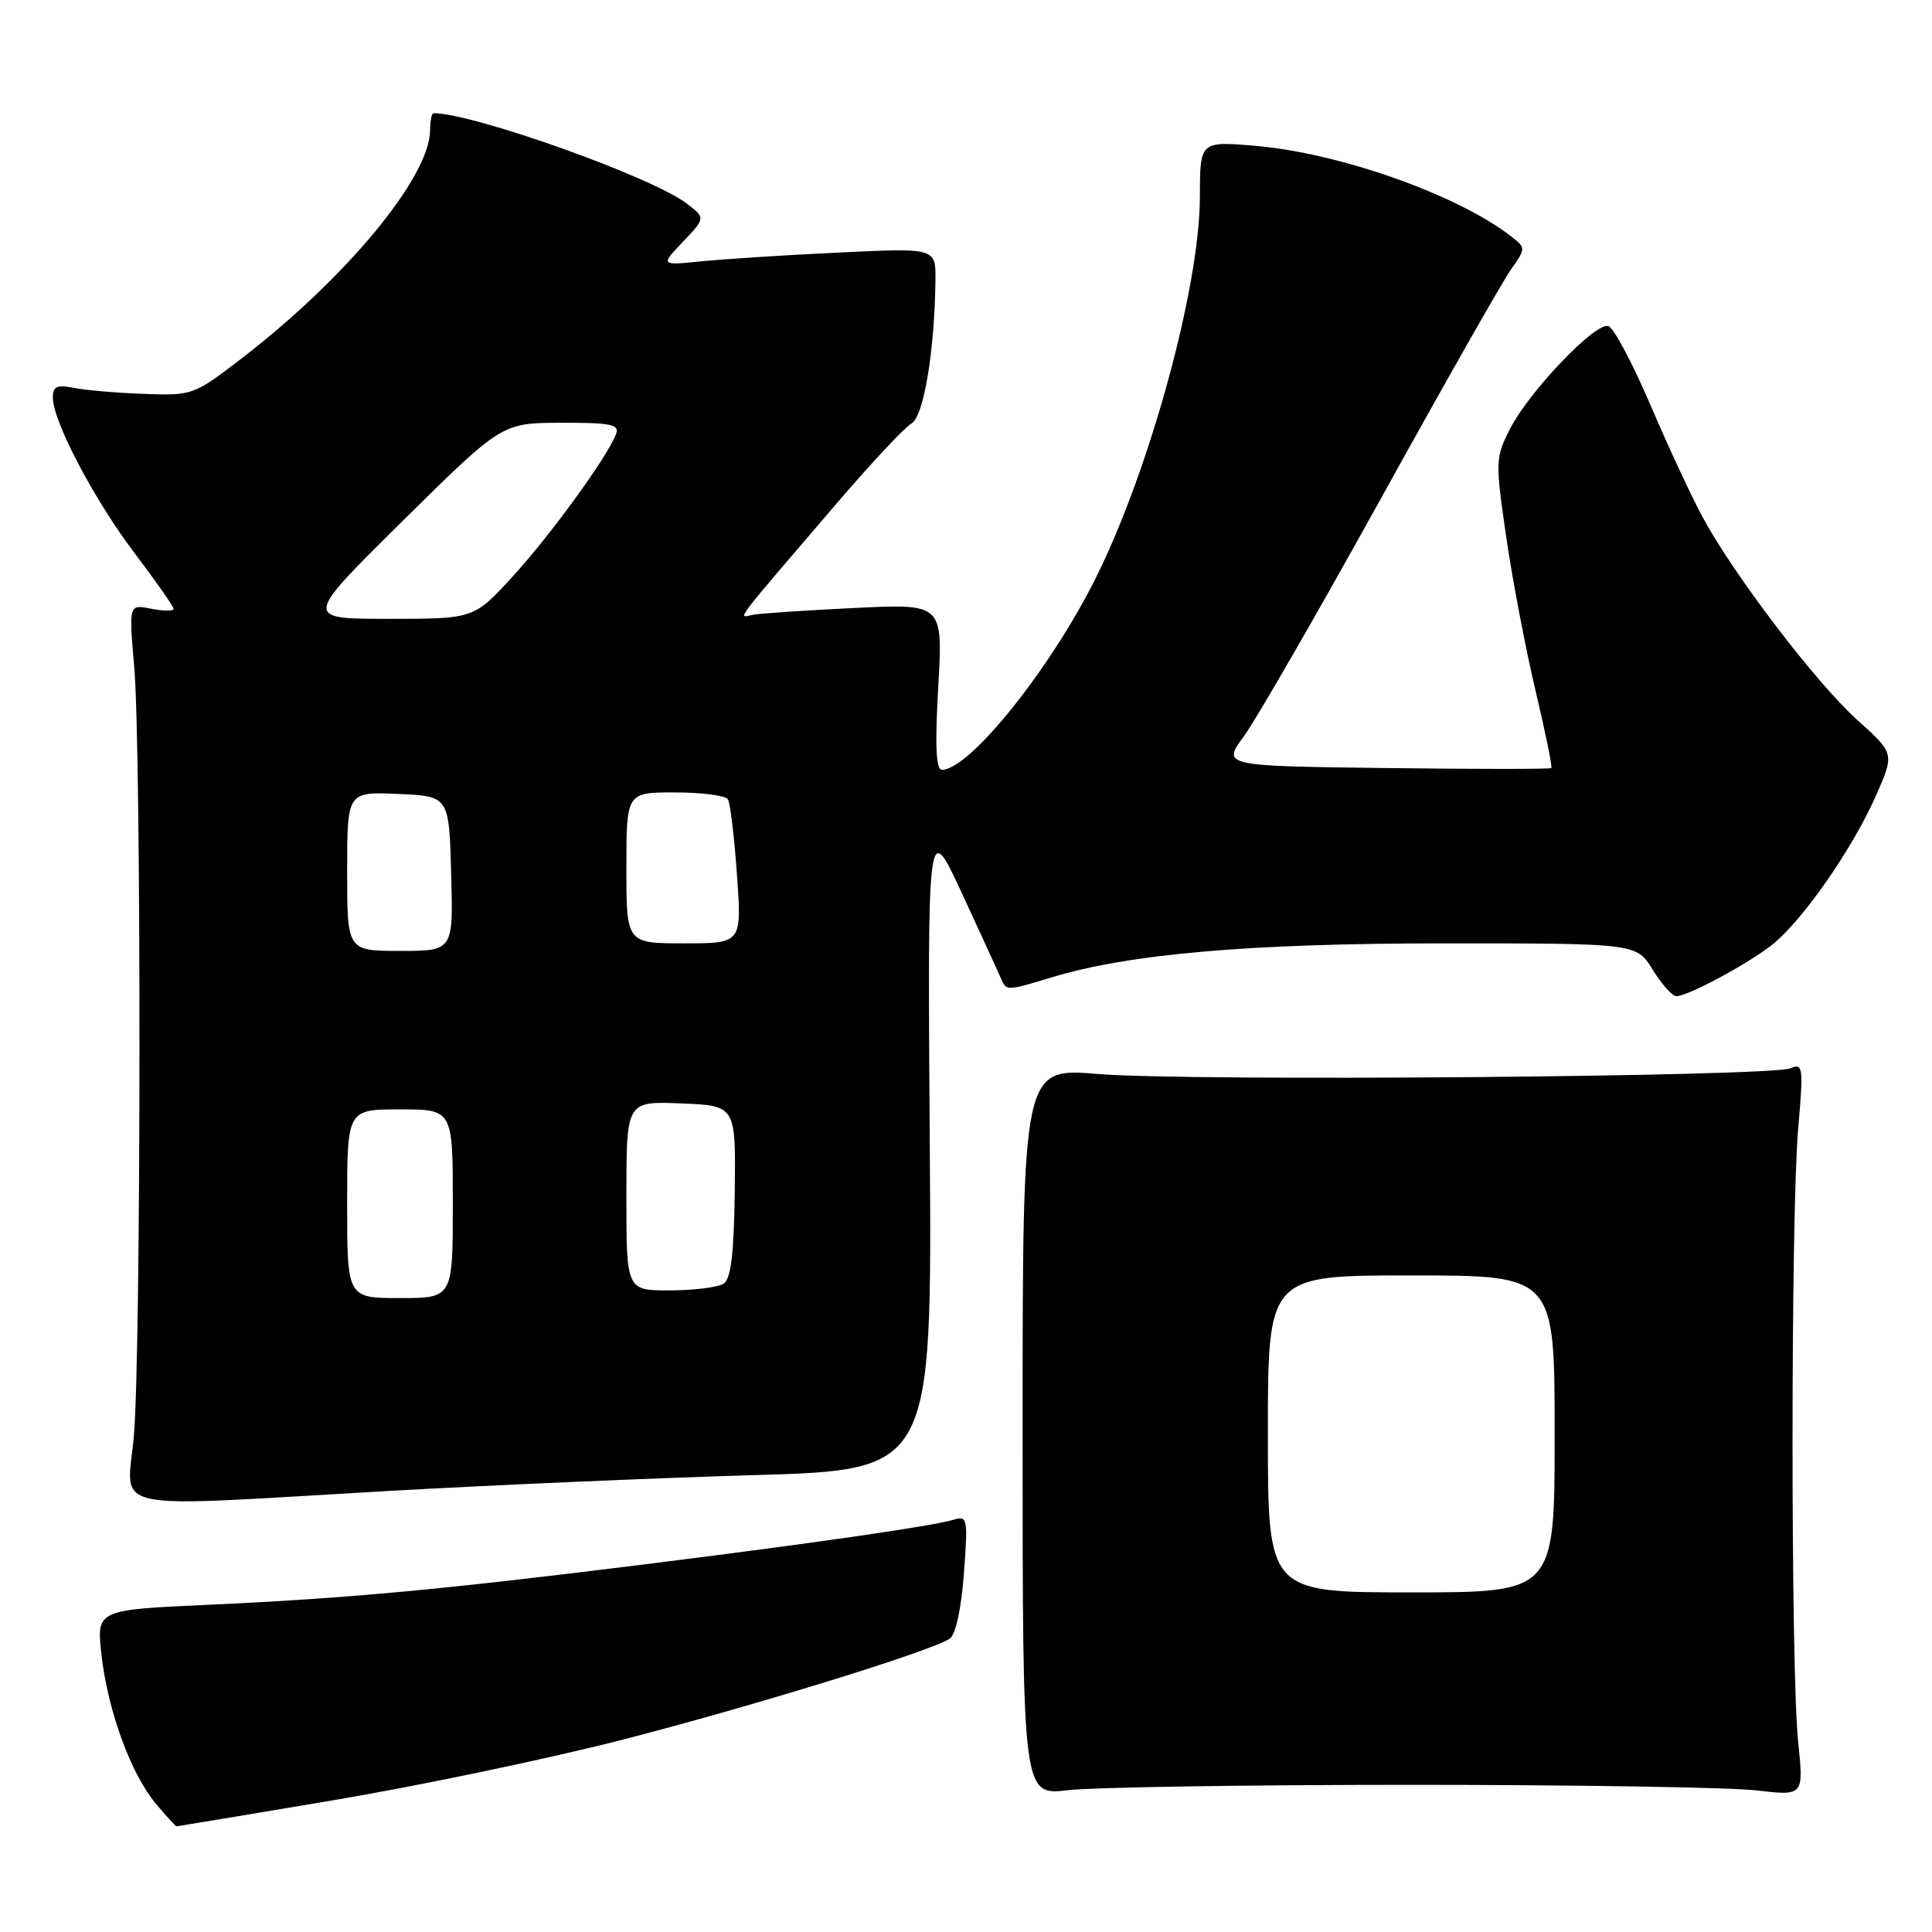 <?xml version="1.0" encoding="UTF-8" standalone="no"?>
<!DOCTYPE svg PUBLIC "-//W3C//DTD SVG 1.1//EN" "http://www.w3.org/Graphics/SVG/1.1/DTD/svg11.dtd" >
<svg xmlns="http://www.w3.org/2000/svg" xmlns:xlink="http://www.w3.org/1999/xlink" version="1.1" viewBox="0 0 256 256">
 <g >
 <path fill="currentColor"
d=" M 44.06 238.56 C 55.31 236.67 72.49 233.08 82.25 230.58 C 99.51 226.15 123.16 218.86 125.82 217.15 C 126.62 216.63 127.36 213.29 127.72 208.53 C 128.27 201.23 128.19 200.80 126.40 201.36 C 123.67 202.21 107.54 204.53 84.50 207.40 C 58.50 210.64 45.82 211.81 27.64 212.64 C 12.78 213.31 12.78 213.31 13.45 219.29 C 14.29 226.71 17.35 235.08 20.67 239.02 C 22.05 240.66 23.27 242.00 23.39 242.00 C 23.51 242.00 32.81 240.45 44.06 238.56 Z  M 187.00 236.50 C 208.72 236.50 229.32 236.83 232.76 237.24 C 239.01 237.97 239.01 237.97 238.26 230.74 C 237.27 221.31 237.28 161.08 238.26 149.64 C 238.98 141.39 238.91 140.83 237.26 141.55 C 234.73 142.67 157.42 143.31 145.50 142.31 C 135.50 141.47 135.50 141.47 135.50 189.70 C 135.50 237.92 135.50 237.92 141.50 237.21 C 144.80 236.82 165.28 236.50 187.00 236.50 Z  M 51.50 197.56 C 65.25 196.78 87.07 195.83 100.00 195.46 C 123.50 194.77 123.50 194.77 123.20 151.64 C 122.90 108.50 122.90 108.50 127.52 118.50 C 130.06 124.00 132.39 129.06 132.68 129.75 C 133.34 131.30 133.44 131.30 139.30 129.52 C 149.64 126.38 165.61 125.00 191.45 125.00 C 216.84 125.00 216.84 125.00 219.00 128.50 C 220.19 130.43 221.59 132.00 222.12 132.00 C 223.61 132.00 231.15 127.98 234.62 125.34 C 238.62 122.29 245.38 112.65 248.56 105.46 C 251.04 99.84 251.04 99.84 246.12 95.42 C 240.65 90.50 229.76 76.22 225.59 68.50 C 224.11 65.75 220.98 59.03 218.65 53.57 C 216.31 48.10 213.83 43.44 213.12 43.21 C 211.43 42.64 202.63 51.84 200.08 56.84 C 198.14 60.64 198.13 61.14 199.58 71.14 C 200.41 76.84 202.16 86.00 203.46 91.50 C 204.77 97.00 205.71 101.62 205.56 101.77 C 205.42 101.92 195.53 101.92 183.61 101.77 C 161.92 101.50 161.92 101.50 164.86 97.50 C 166.47 95.30 174.64 81.12 183.01 66.00 C 191.37 50.88 199.12 37.24 200.22 35.69 C 202.17 32.96 202.17 32.84 200.36 31.42 C 193.32 25.87 177.58 20.28 166.30 19.32 C 159.00 18.71 159.00 18.71 158.99 26.10 C 158.98 37.96 152.40 62.08 145.24 76.50 C 139.25 88.56 128.49 102.00 124.81 102.00 C 124.02 102.00 123.88 98.82 124.32 91.00 C 124.95 79.99 124.95 79.99 113.23 80.56 C 106.78 80.87 100.71 81.28 99.74 81.47 C 97.75 81.86 96.82 83.10 110.84 66.73 C 115.42 61.38 119.90 56.60 120.78 56.11 C 122.39 55.20 123.84 46.56 123.95 37.17 C 124.00 32.85 124.00 32.85 111.25 33.46 C 104.24 33.79 96.03 34.32 93.00 34.62 C 87.50 35.18 87.50 35.18 90.50 32.03 C 93.49 28.88 93.49 28.88 91.00 26.97 C 86.40 23.45 62.72 15.00 57.44 15.00 C 57.20 15.00 57.00 16.01 56.99 17.25 C 56.96 23.43 45.95 36.77 32.03 47.48 C 25.67 52.37 25.50 52.43 19.04 52.19 C 15.44 52.06 11.26 51.70 9.75 51.39 C 7.55 50.95 7.00 51.21 7.00 52.67 C 7.00 55.81 12.46 66.20 17.84 73.30 C 20.68 77.04 23.00 80.36 23.00 80.68 C 23.00 80.99 21.67 80.98 20.03 80.66 C 17.07 80.06 17.07 80.06 17.78 88.28 C 18.74 99.20 18.70 179.13 17.74 190.25 C 16.85 200.55 13.16 199.75 51.50 197.56 Z  M 168.00 190.00 C 168.00 169.00 168.00 169.00 187.00 169.00 C 206.00 169.00 206.00 169.00 206.00 190.00 C 206.00 211.00 206.00 211.00 187.00 211.00 C 168.00 211.00 168.00 211.00 168.00 190.00 Z  M 46.00 159.50 C 46.00 147.00 46.00 147.00 53.00 147.00 C 60.00 147.00 60.00 147.00 60.00 159.50 C 60.00 172.00 60.00 172.00 53.00 172.00 C 46.00 172.00 46.00 172.00 46.00 159.50 Z  M 83.00 158.46 C 83.00 145.91 83.00 145.91 90.25 146.21 C 97.50 146.50 97.50 146.50 97.36 157.88 C 97.25 166.24 96.85 169.48 95.86 170.11 C 95.11 170.58 91.91 170.98 88.75 170.98 C 83.00 171.00 83.00 171.00 83.00 158.46 Z  M 46.00 115.45 C 46.00 104.91 46.00 104.91 52.75 105.20 C 59.50 105.50 59.50 105.50 59.78 115.75 C 60.07 126.00 60.07 126.00 53.03 126.00 C 46.00 126.00 46.00 126.00 46.00 115.45 Z  M 83.00 115.00 C 83.00 105.00 83.00 105.00 89.44 105.00 C 92.98 105.00 96.14 105.41 96.45 105.91 C 96.76 106.41 97.30 110.91 97.65 115.91 C 98.30 125.00 98.30 125.00 90.65 125.00 C 83.00 125.00 83.00 125.00 83.00 115.00 Z  M 53.36 69.02 C 66.50 56.04 66.50 56.04 74.36 56.02 C 80.98 56.00 82.12 56.24 81.63 57.52 C 80.47 60.56 73.01 70.82 67.97 76.35 C 62.80 82.00 62.80 82.00 51.51 82.00 C 40.22 82.00 40.22 82.00 53.36 69.02 Z "/>
</g>
</svg>
